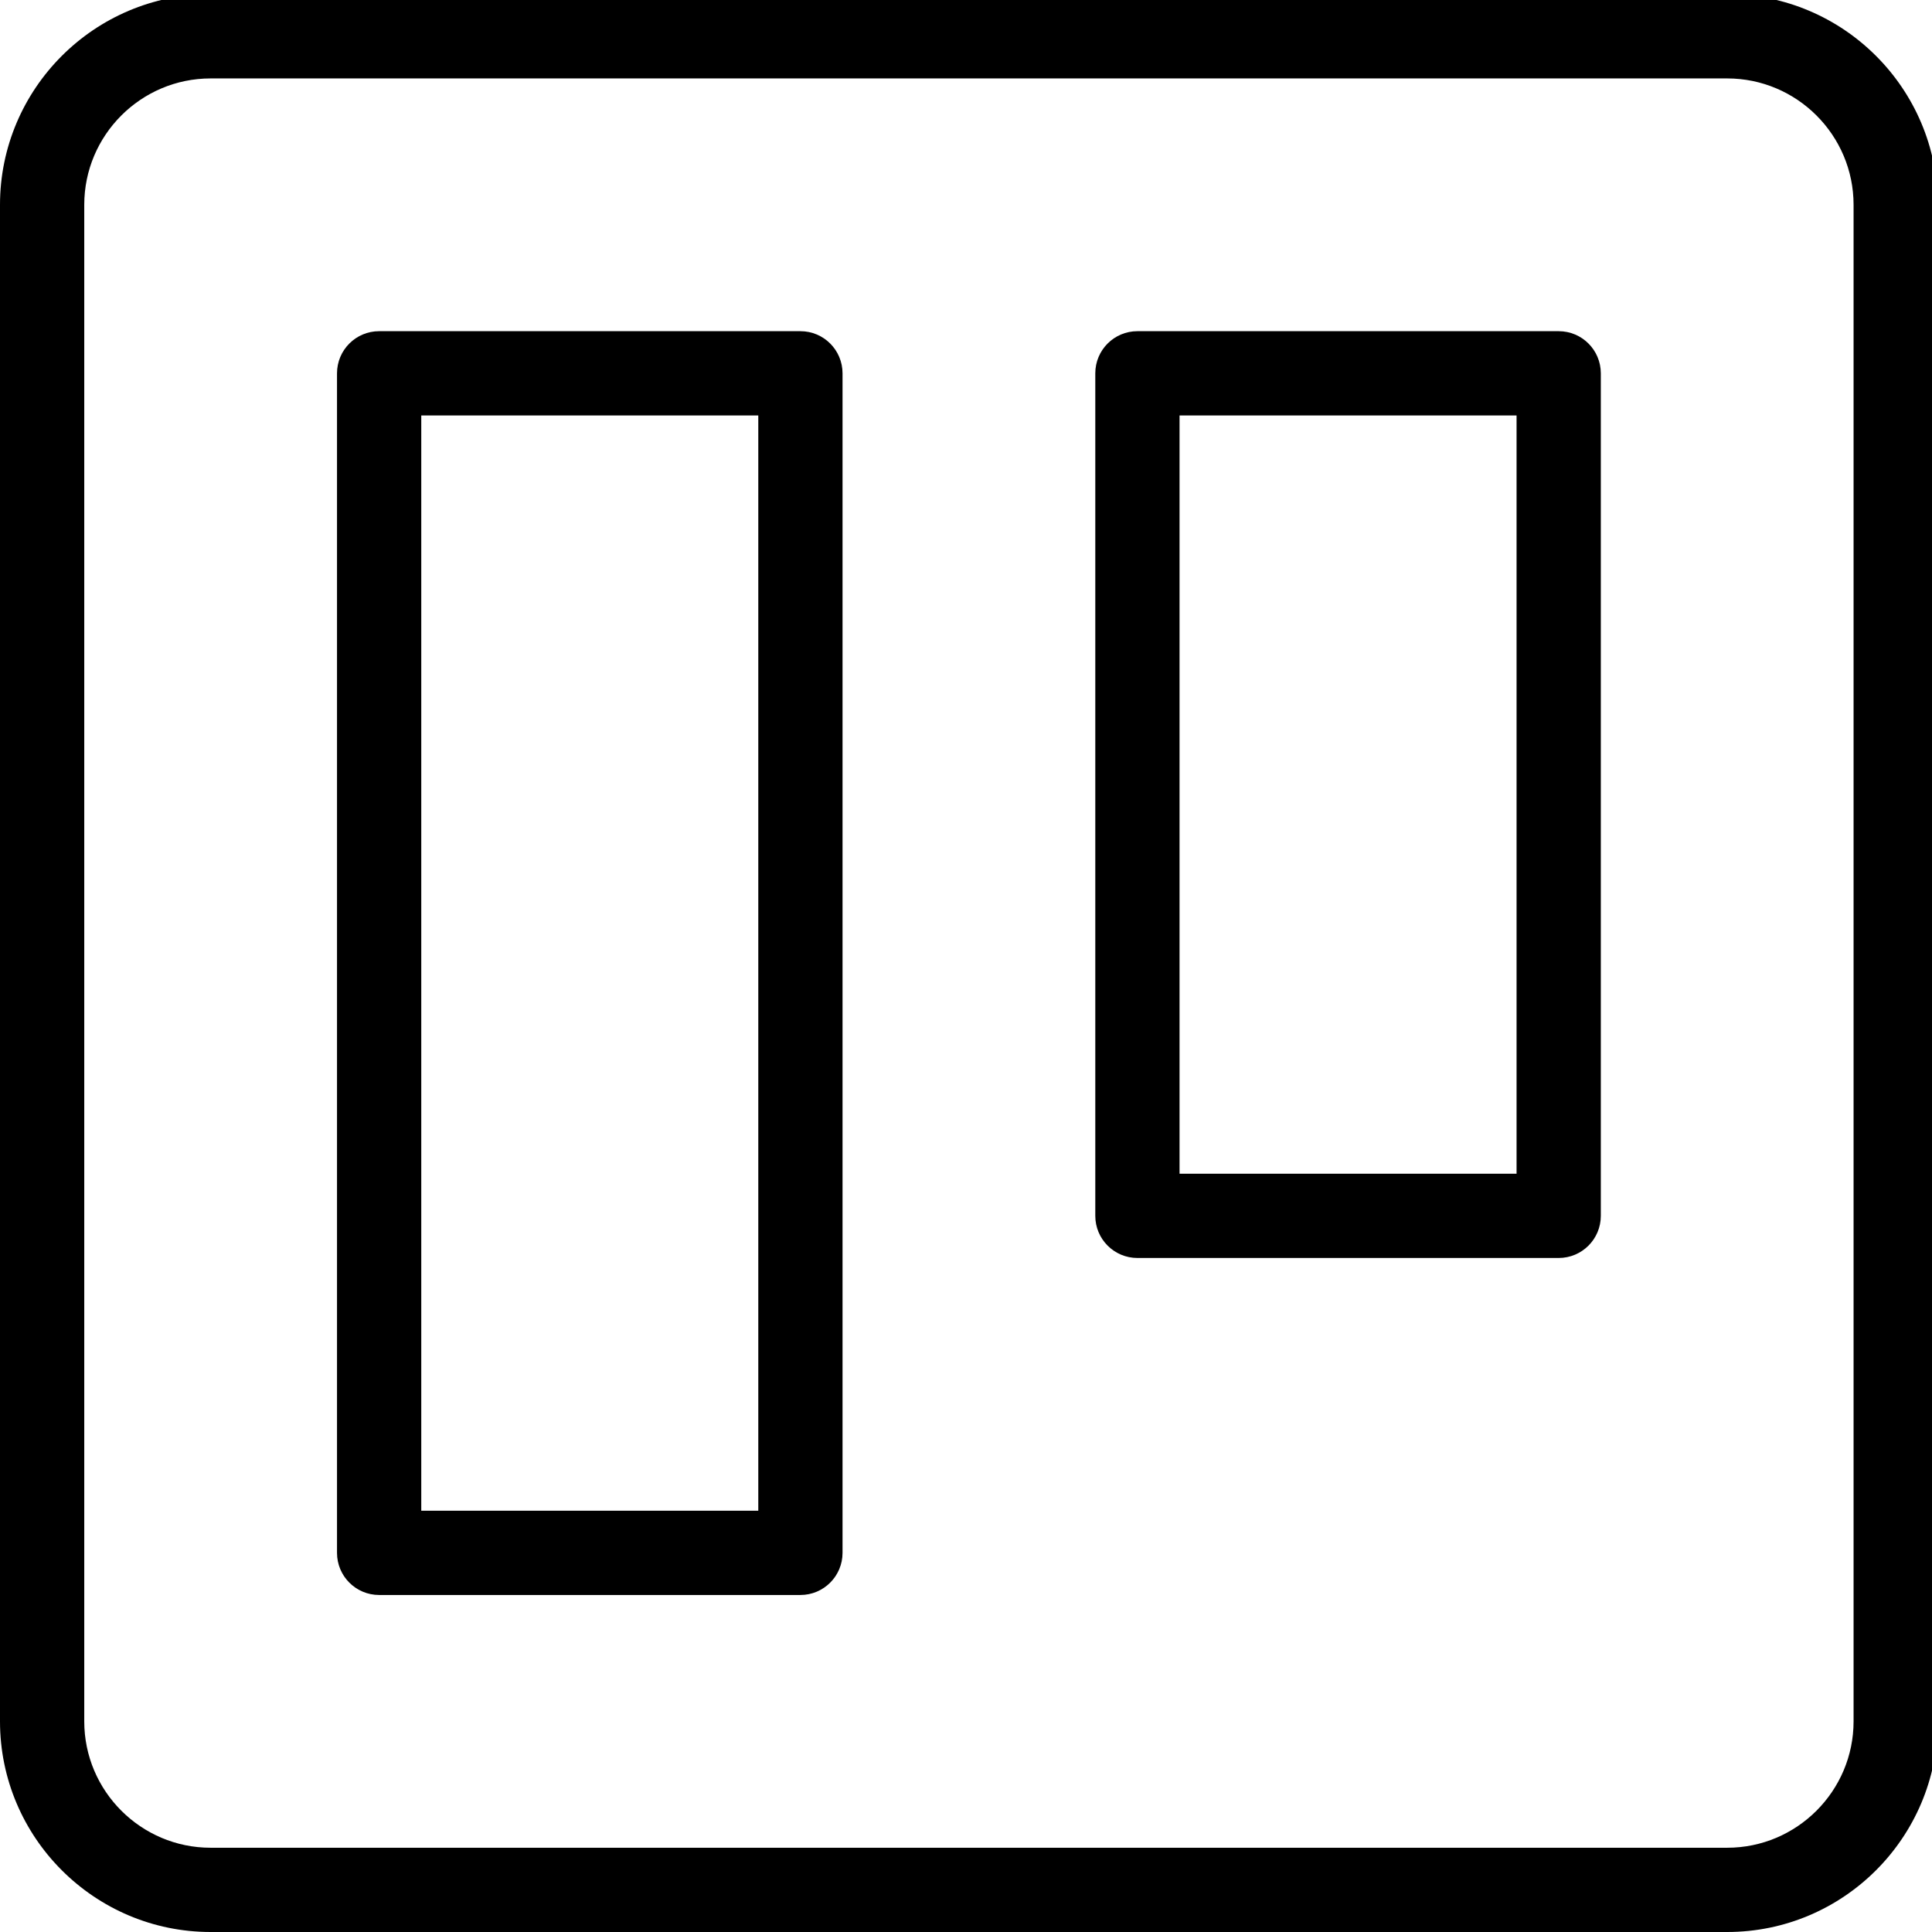 <?xml version="1.0" encoding="UTF-8" standalone="no"?>
<svg
   xmlns:dc="http://purl.org/dc/elements/1.1/"
   xmlns:cc="http://creativecommons.org/ns#"
   xmlns:rdf="http://www.w3.org/1999/02/22-rdf-syntax-ns#"
   xmlns:svg="http://www.w3.org/2000/svg"
   xmlns="http://www.w3.org/2000/svg"
   xmlns:sodipodi="http://sodipodi.sourceforge.net/DTD/sodipodi-0.dtd"
   xmlns:inkscape="http://www.inkscape.org/namespaces/inkscape"
   height="512pt"
   viewBox="0 0 512 512"
   width="512pt"
   version="1.1"
   id="svg8"
   sodipodi:docname="trello.svg"
   inkscape:version="0.92.3 (2405546, 2018-03-11)">
  <defs
     id="defs12" />
  <sodipodi:namedview
     pagecolor="#ffffff"
     bordercolor="#666666"
     borderopacity="1"
     objecttolerance="10"
     gridtolerance="10"
     guidetolerance="10"
     inkscape:pageopacity="0"
     inkscape:pageshadow="2"
     inkscape:window-width="800"
     inkscape:window-height="480"
     id="namedview10"
     showgrid="false"
     inkscape:showpageshadow="false"
     inkscape:zoom="0.1700515"
     inkscape:cx="-375.02137"
     inkscape:cy="104.85365"
     inkscape:window-x="0"
     inkscape:window-y="0"
     inkscape:window-maximized="0"
     inkscape:current-layer="svg8" />
  <path
     d="M 457.724,-1.544 H 55.82 C 25.043,-1.544 0,23.499 0,54.276 V 456.18 c 0,30.777 25.043,55.82 55.82,55.82 H 457.724 c 30.777,0 55.82,-25.043 55.82,-55.82 V 54.276 c 0,-30.777 -25.043,-55.82 -55.82,-55.82 z M 491.216,456.18 c 0,18.463 -15.029,33.492 -33.492,33.492 H 55.82 c -18.463,0 -33.492,-15.029 -33.492,-33.492 V 54.276 c 0,-18.463 15.029,-33.492 33.492,-33.492 H 457.724 c 18.463,0 33.492,15.029 33.492,33.492 z m 0,0"
     id="path2"
     inkscape:connector-curvature="0"
     style="stroke-width:1.396" />
  <path
     d="M 212.116,87.768 H 100.476 c -6.176,0 -11.164,5.004 -11.164,11.164 V 411.524 c 0,6.16 4.988,11.164 11.164,11.164 h 111.64 c 6.176,0 11.164,-5.004 11.164,-11.164 V 98.932 c 0,-6.16 -4.988,-11.164 -11.164,-11.164 z m -11.164,312.592 H 111.64 V 110.096 h 89.312 z m 0,0"
     id="path4"
     inkscape:connector-curvature="0"
     style="stroke-width:1.396" />
  <path
     d="M 413.068,87.768 H 301.428 c -6.176,0 -11.164,5.004 -11.164,11.164 V 322.212 c 0,6.16 4.988,11.164 11.164,11.164 h 111.64 c 6.176,0 11.164,-5.004 11.164,-11.164 V 98.932 c 0,-6.16 -4.988,-11.164 -11.164,-11.164 z M 401.904,311.048 H 312.592 V 110.096 h 89.312 z m 0,0"
     id="path6"
     inkscape:connector-curvature="0"
     style="stroke-width:1.396" />
</svg>
